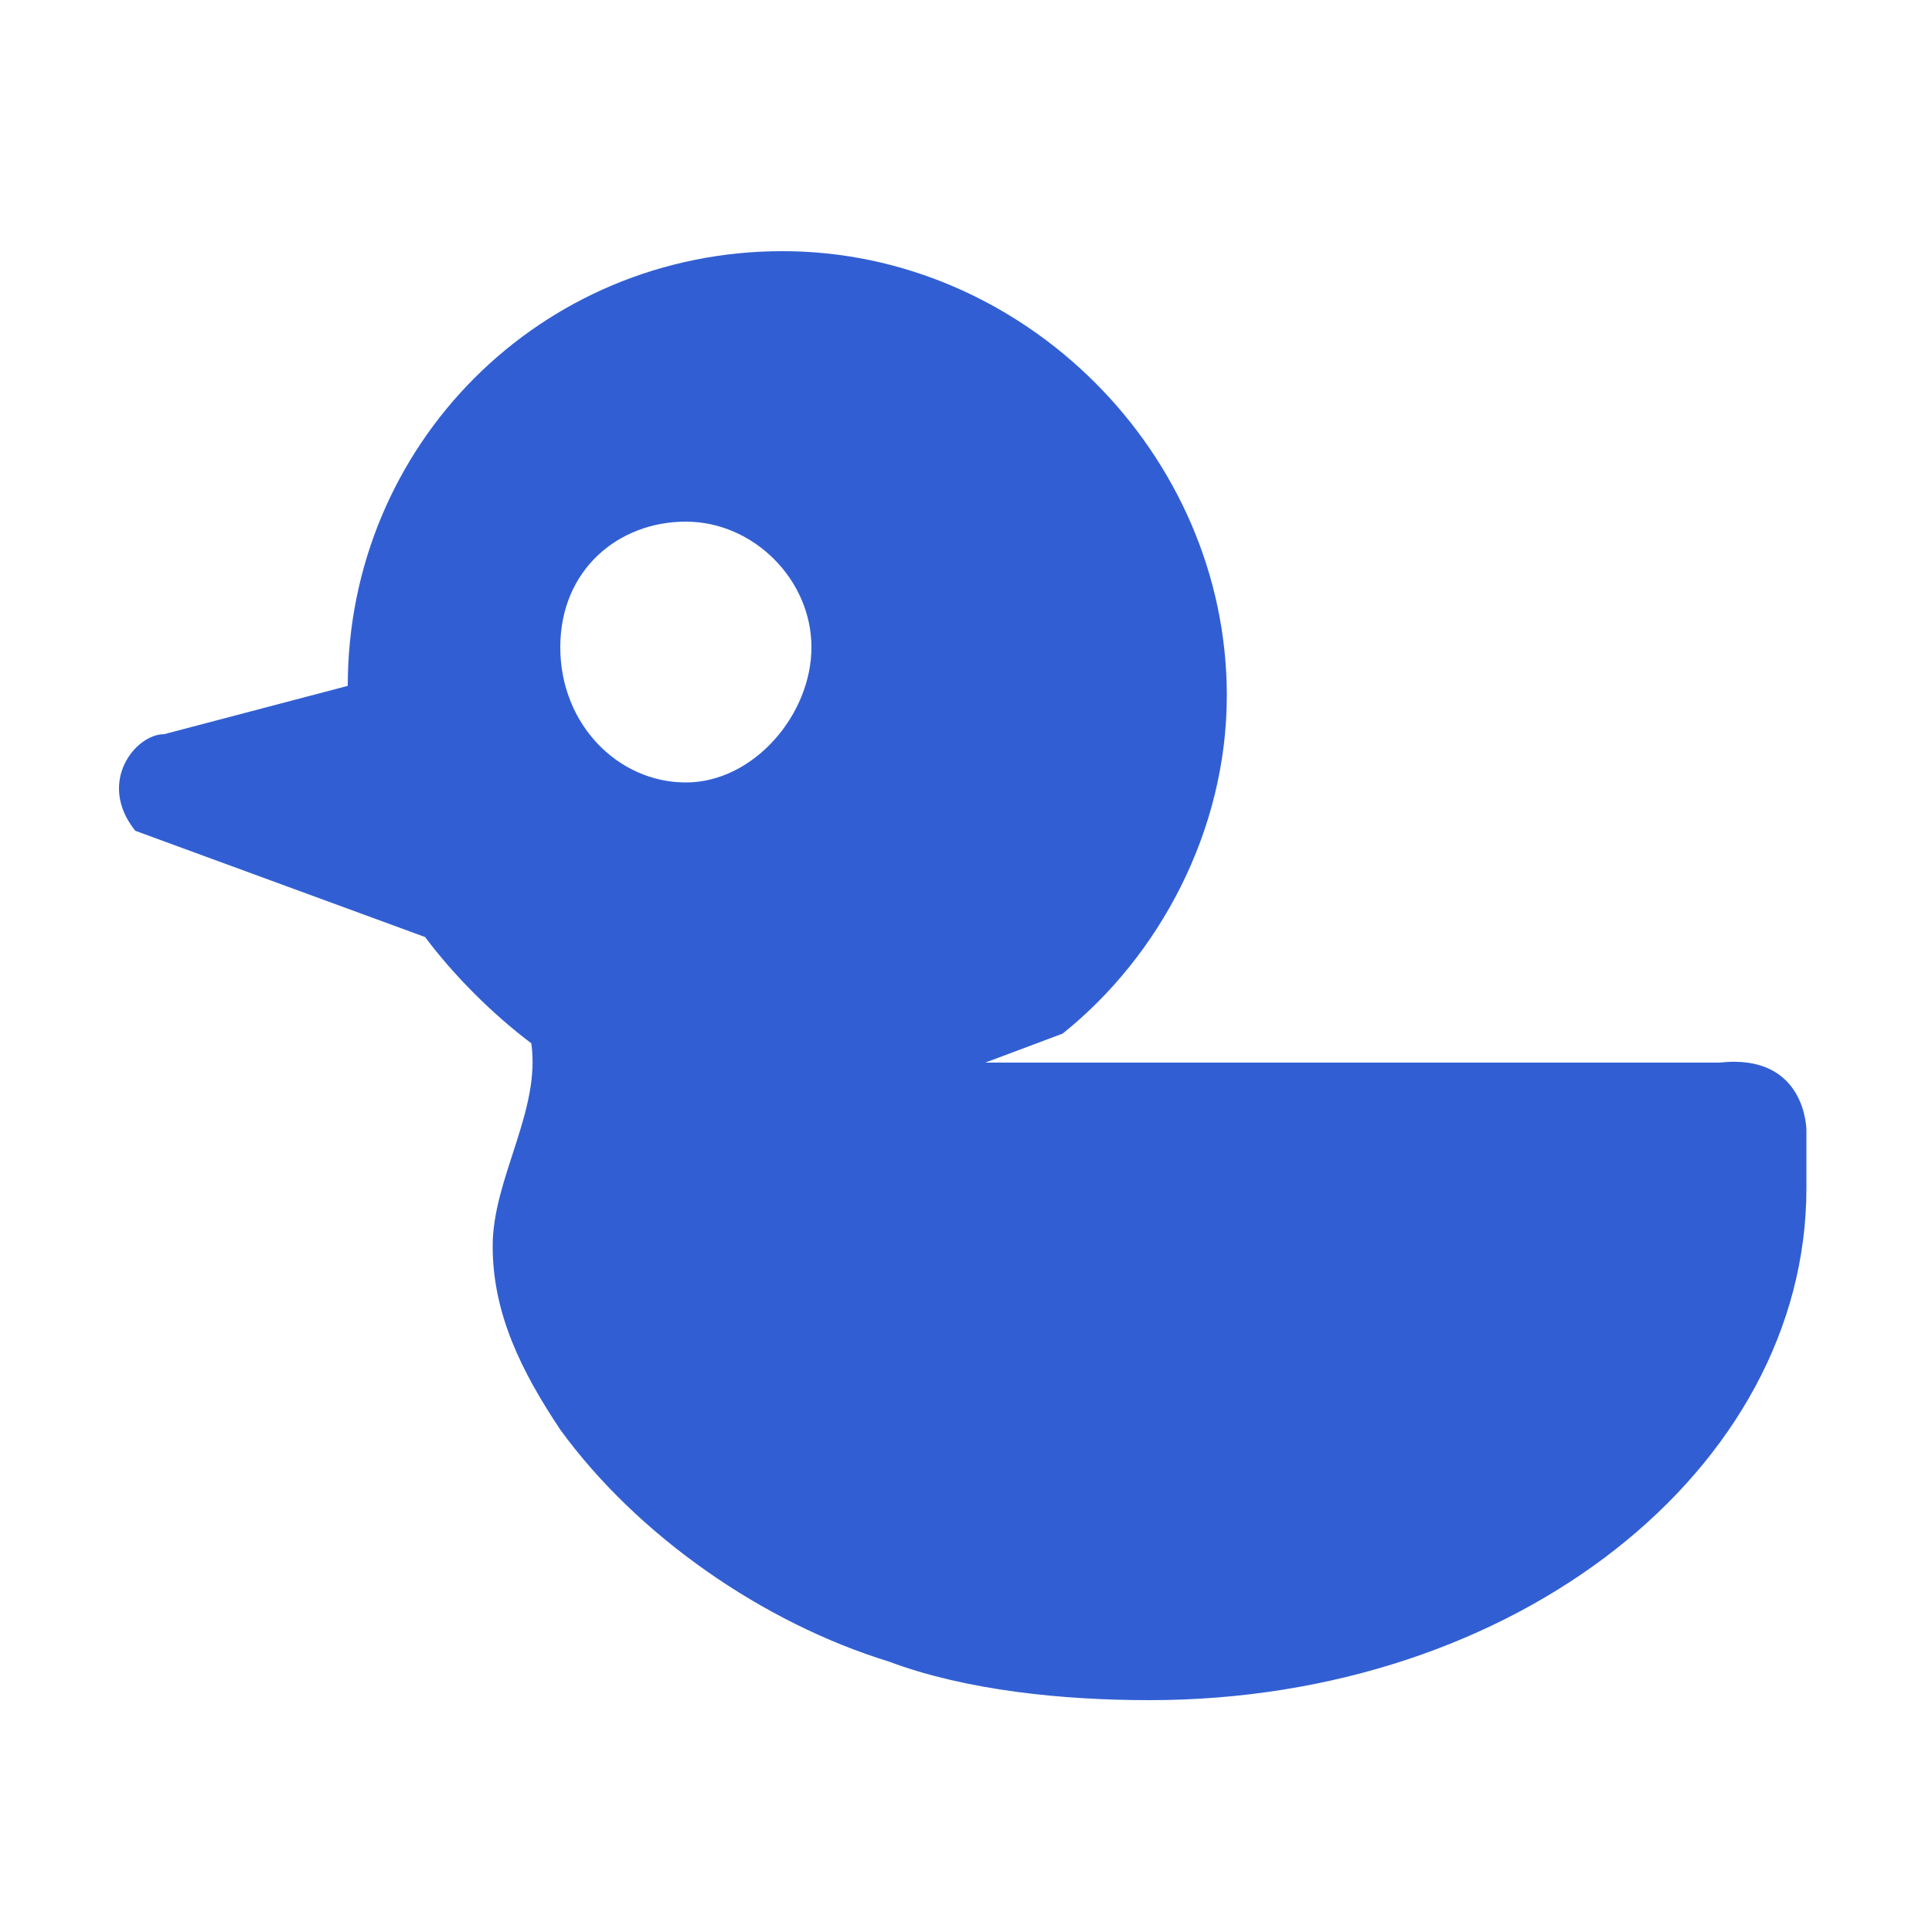 <?xml version="1.0" encoding="UTF-8"?>
<svg xmlns="http://www.w3.org/2000/svg" version="1.1" id="ic_objectaddress_22" width="20px" height="20px" viewBox="0 0 20 20">
  <defs>
    <style>
      .cls-1 {
        fill: #315fd3;
      }
    </style>
  </defs>
  <!-- Generator: Adobe Illustrator 28.7.2, SVG Export Plug-In . SVG Version: 1.2.0 Build 154)  -->
  <g>
    <g id="ic_objectaddress_22">
      <g id="ic_objectaddress_22">
        <path class="cls-1" d="M17.7,11h-7.5l.8-.3c1-.8,1.7-2.1,1.7-3.5,0-2.5-2.1-4.6-4.6-4.6S3.6,4.6,3.6,7.1l-1.9.5c-.3,0-.7.5-.3,1l3,1.1h0c.3.4.7.8,1.1,1.1h0c.1.7-.4,1.4-.4,2.1s.3,1.3.7,1.9c.8,1.1,2.1,2,3.4,2.4.8.3,1.8.4,2.7.4,3.8,0,6.8-2.4,6.8-5.3v-.6s0-.8-.9-.7h-.1ZM7.1,5.4c.7,0,1.3.6,1.3,1.3s-.6,1.4-1.3,1.4-1.3-.6-1.3-1.4.6-1.3,1.3-1.3Z"/>
      </g>
    </g>
  </g>
</svg>